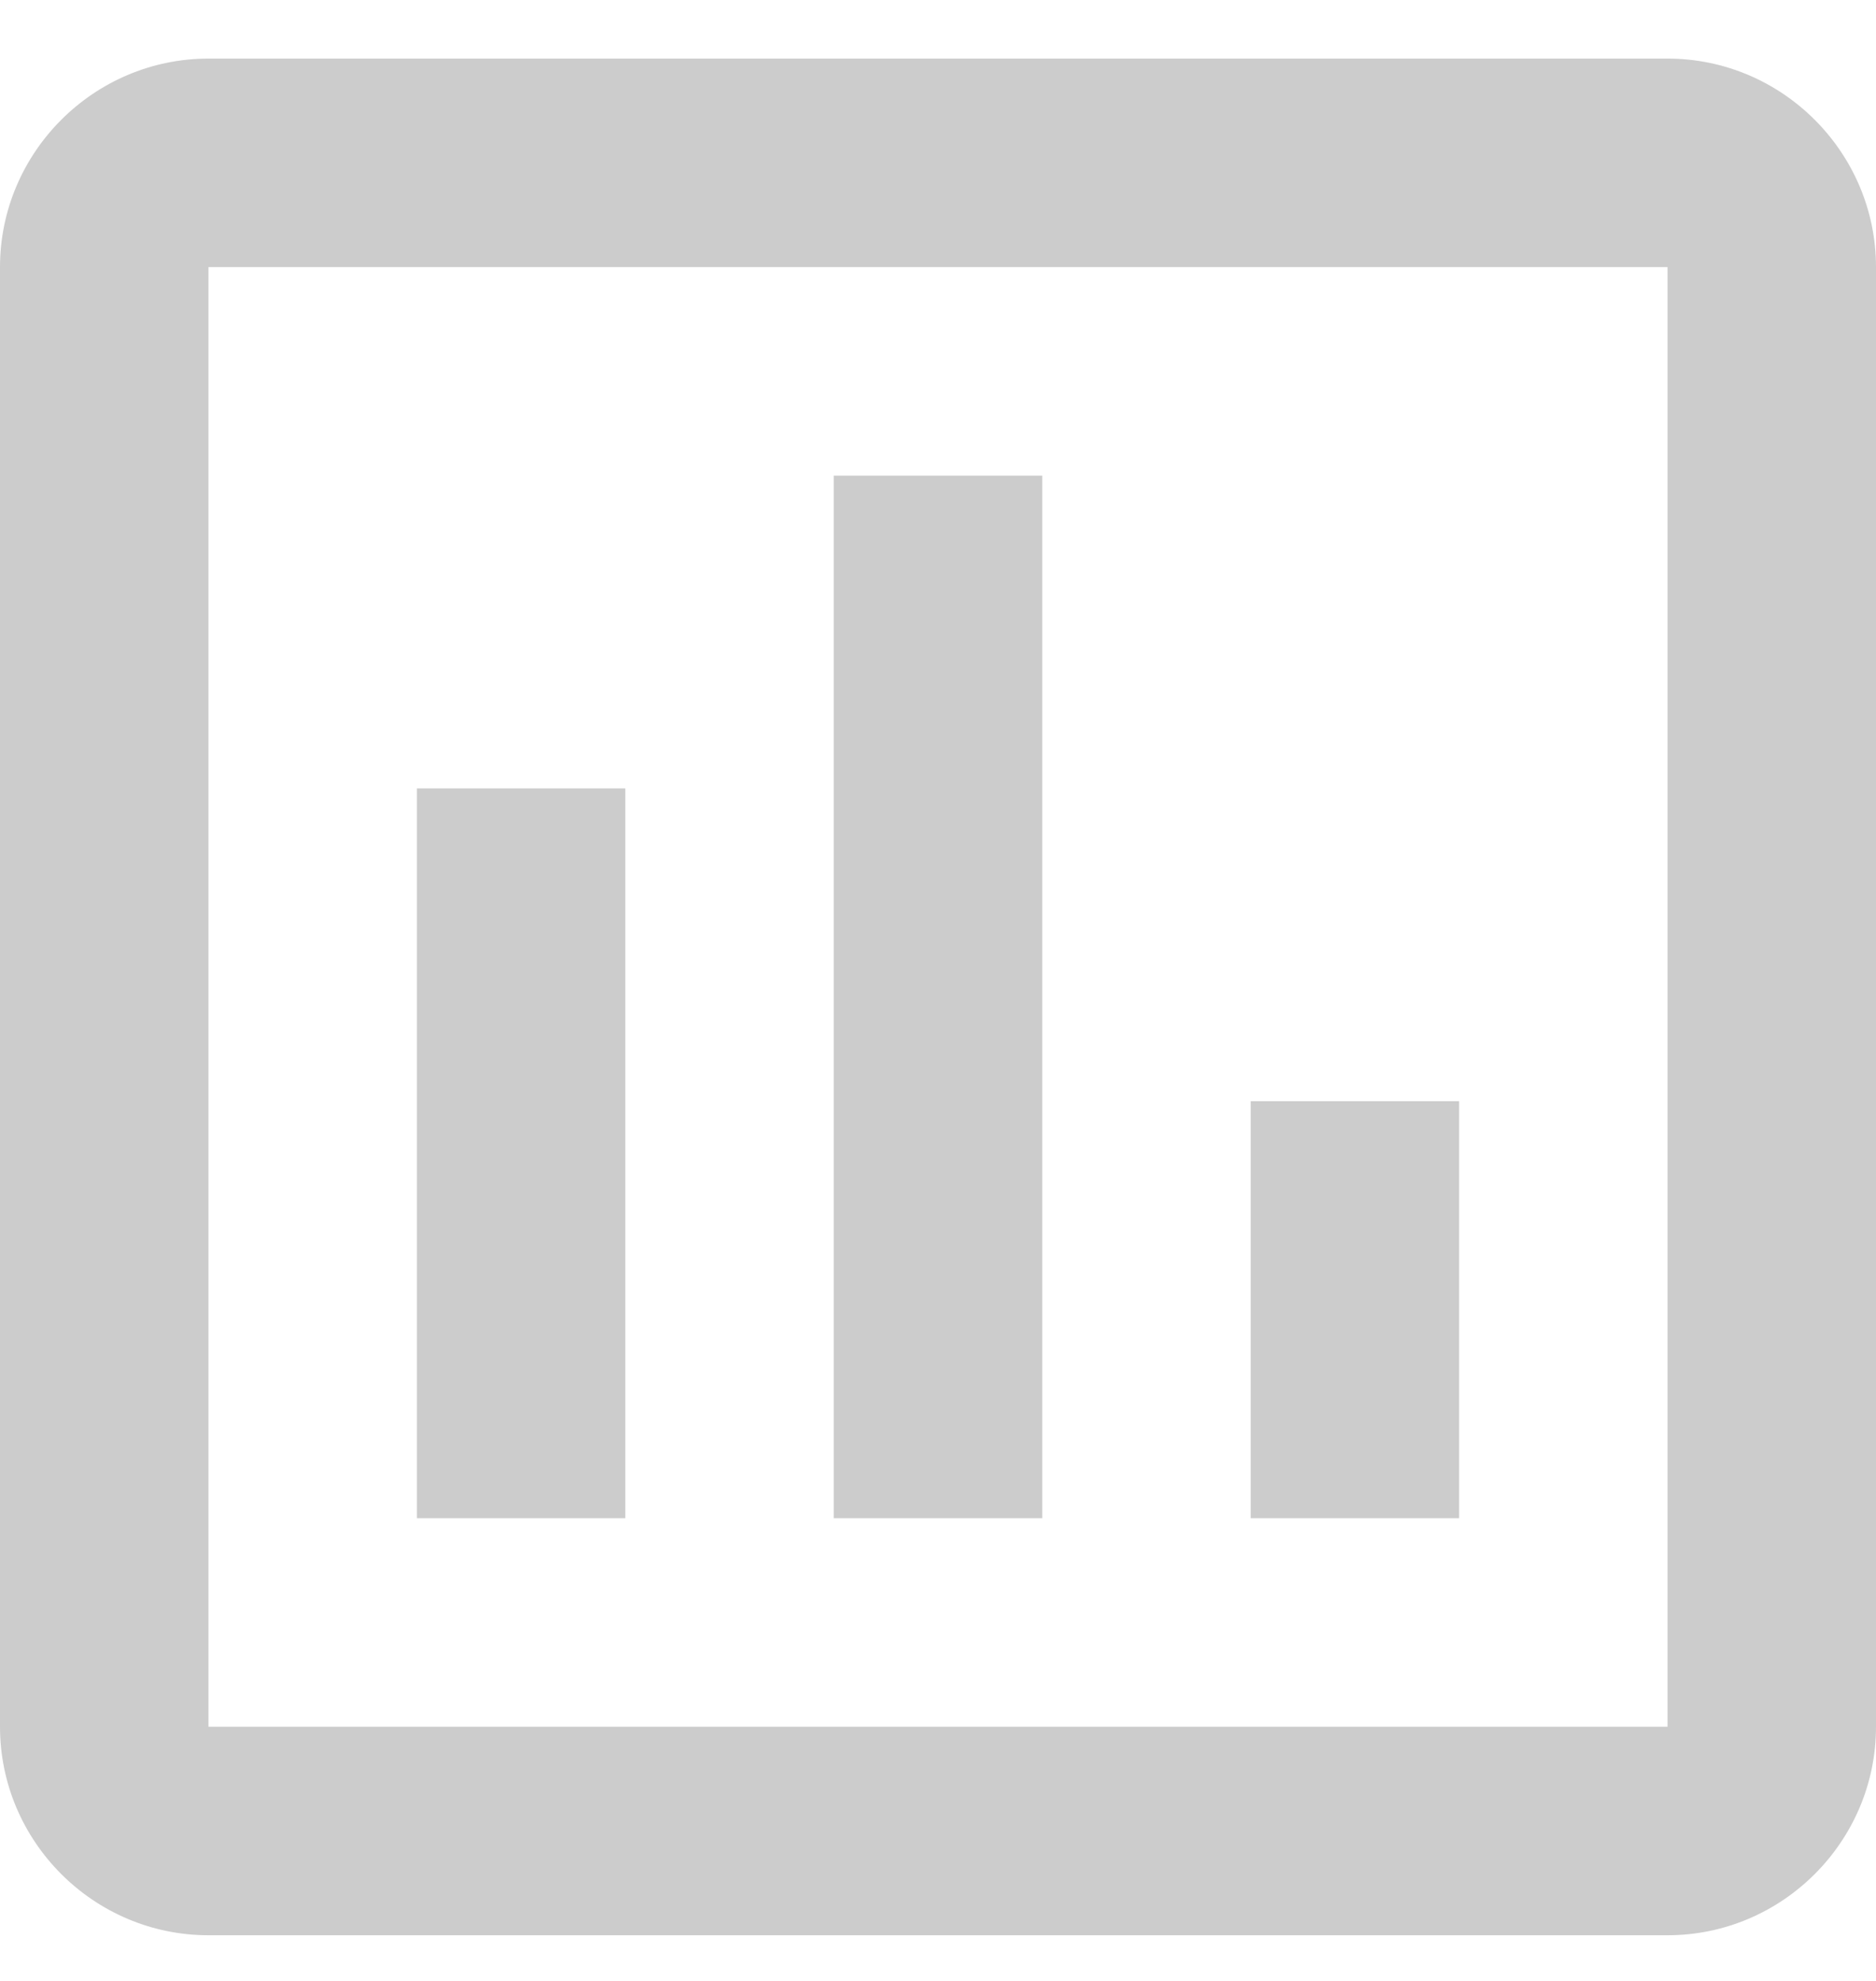 <svg width="18" height="19" viewBox="0 0 18 19" fill="none" xmlns="http://www.w3.org/2000/svg">
<path d="M16 0.562H2C0.9 0.562 0 1.462 0 2.562V16.562C0 17.663 0.9 18.562 2 18.562H16C17.1 18.562 18 17.663 18 16.562V2.562C18 1.462 17.1 0.562 16 0.562ZM16 16.562H2V2.562H16V16.562ZM4 7.562H6V14.562H4V7.562ZM8 4.562H10V14.562H8V4.562ZM12 10.562H14V14.562H12V10.562Z" fill="#CCCCCC"/>
</svg>
